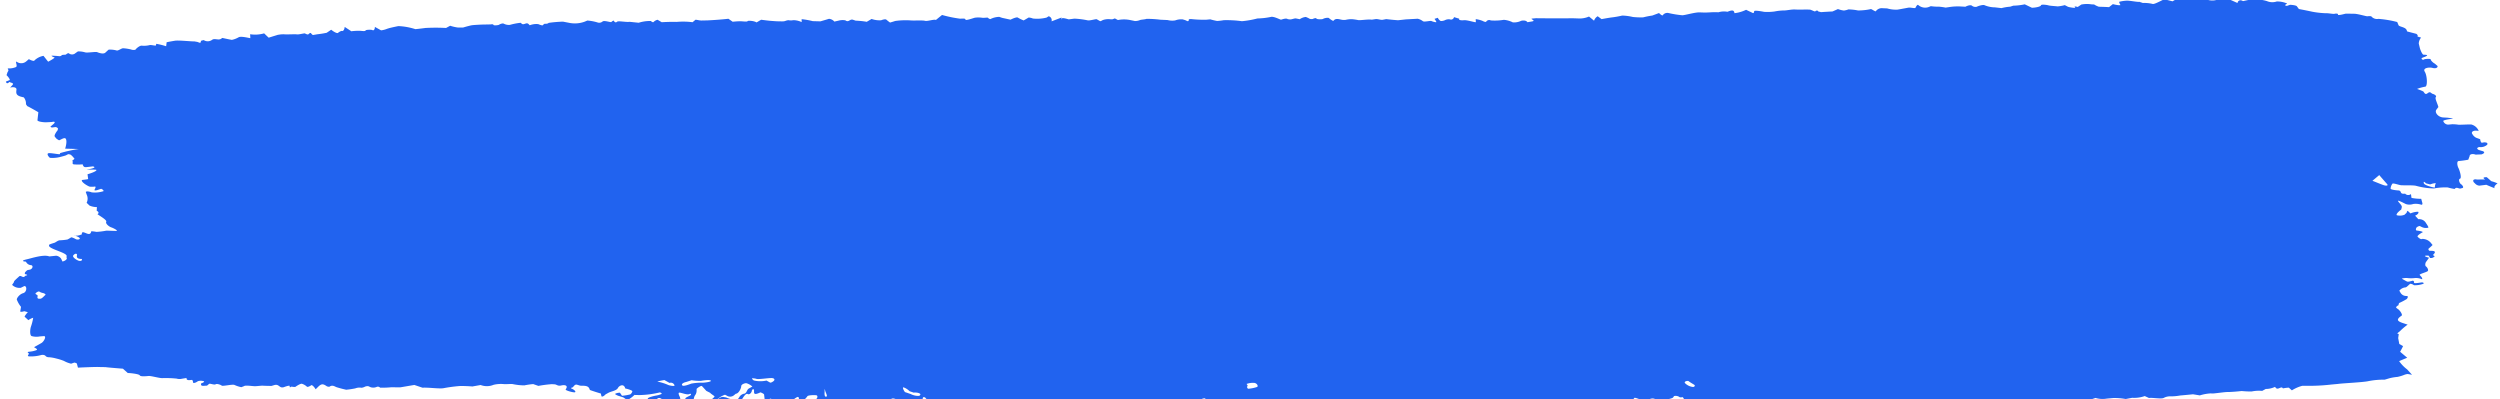 <svg xmlns="http://www.w3.org/2000/svg" xmlns:xlink="http://www.w3.org/1999/xlink" width="288" height="46" viewBox="0 0 288 46">
  <defs>
    <clipPath id="clip-path">
      <rect id="Rectangle_117" data-name="Rectangle 117" width="288" height="46" transform="translate(-0.333 0)" fill="#2163EF"/>
    </clipPath>
  </defs>
  <g id="Group_198" data-name="Group 198" transform="translate(0.333 0)" clip-path="url(#clip-path)">
    <path id="Path_142" data-name="Path 142" d="M7.882,27.4a.349.349,0,0,0,.1.022c-.123-.044-.195-.061-.1-.022m276.677-9.313.284-.012.351-.013c.4-.135.409-.316.027-.405l-.326-.1c-.1-.03-.2-.129-.2-.191s.177-.158.253-.152a1.114,1.114,0,0,0,.885-.254.159.159,0,0,0-.015-.23.736.736,0,0,0-.393-.046l-.119.02c-.117.08-.237-.1-.267-.389l-.465-.171a1.052,1.052,0,0,1-.435-.421c-.172-.22.063-.433.506-.391l.224.021a1.274,1.274,0,0,0-.872-.741c-.422-.009-1.321.054-1.5.025a5.049,5.049,0,0,0-.662-.05l-.171.016-.3.027a.6.6,0,0,1-.58-.413c0-.11.732-.233.992-.243s.027-.076-.514-.141l-.484-.026c-.573-.033-1.025-.58-.78-.9l.225-.3c-.069-.32-.422-1-.3-1.132s-.065-.314-.413-.406l-.166-.122c-.289-.209-.469.422-.75.009l-.1-.14a5.7,5.7,0,0,0-.725-.293,4.692,4.692,0,0,1,.948-.263c.281-.058.219-1.278-.062-1.729s.549-.527.892-.433.607,0,.587-.214l-.122-.106-.19-.165c-.291-.15-.493-.426-.48-.484s-.191-.088-.453-.067l-.237.026c-.04,0-.069.054-.108.058a.446.446,0,0,1-.205-.02c-.038-.05-.07-.146-.028-.165l.183-.078c.219-.071.442-.183.433-.225s-.11-.073-.225-.072l-.1-.005-.1-.005c-.1-.013-.285-.349-.408-.746l-.087-.363-.042-.173a1.17,1.17,0,0,1,.266-.688l-.41-.116-.008,0c.1-.132-.072-.3-.166-.325L276.63,3.9l-.062-.159c-.136-.356-.859-.379-.933-.561l-.153-.367a12.035,12.035,0,0,0-2.165-.362.86.86,0,0,1-.789-.256c-.008-.08-.366-.065-.473-.043s-1.114-.288-1.517-.29-.922-.029-1.047,0-.867.238-.836.091-.263-.119-.407-.084-.754-.089-.955-.067a10.288,10.288,0,0,1-1.6-.176c-.332-.075-1.025-.214-1.537-.31L263.92,1c-.072-.1-.455-.15-.708-.169-.158-.01-.382.145-.5.116-.41-.1.227-.229.046-.282A2.826,2.826,0,0,0,261.6.448,1.587,1.587,0,0,1,260.466.4,4.678,4.678,0,0,0,258.32.276l-.606.129c-.291-.19-.574-.091-.631.217l-.651-.29-.35-.156A4.234,4.234,0,0,0,254.536.3a1.913,1.913,0,0,1-.885-.041,2.292,2.292,0,0,0-.834-.119c-.129.016-.821-.127-.7.042s-.485.059-.638,0A2.3,2.3,0,0,0,250.6.014a1.375,1.375,0,0,1-.369.1,4.085,4.085,0,0,0-.632.314L249.086.3l-.436-.11c-.451.2-1.159.609-1.355.537a3.964,3.964,0,0,0-1.11-.107l-.348-.114-.075-.025c-.161.059-1.148-.161-1.5-.125a4.55,4.55,0,0,0-.794.122c-.046.033.053.26.116.35s-.324.056-.858-.077L242.664.8l-.381.3c-.55-.037-1.113-.043-1.181-.051a2.355,2.355,0,0,1-.537-.259l-.3-.012A3.335,3.335,0,0,0,239.093.8l-.42.282c-.388-.124-.414-.022-.284.069s-.732-.038-.847-.1-.314-.167-.359-.183a4.81,4.81,0,0,1-.815.145c-.223-.03-.894-.064-1.058-.118s-.834-.146-.863-.01-.5.264-1.045.285l-.286-.136-.541-.26a6.88,6.88,0,0,1-1.324.156l-.116.038-.238.078a5.428,5.428,0,0,0-1,.165l-.372-.043-.38-.044a3.207,3.207,0,0,1-1.179-.237c-.158-.11-.756.075-.906.163a.66.66,0,0,1-.584-.124c-.1-.094-.435-.038-.74.127l-.224-.013-.292-.016a6.361,6.361,0,0,0-1.3.06l-.365.054-.095.014a6.7,6.7,0,0,0-.778-.108,5.33,5.33,0,0,1-.925-.059l-.177.073a1.2,1.2,0,0,1-1.27-.2l-.045-.025c-.09-.005-.247.244-.278.342s-.565-.051-.771-.022-1.05.2-1.321.234a3.615,3.615,0,0,1-1.179-.144l-.353-.014-.274-.013a.847.847,0,0,0-.664.345c-.03.106-.492-.257-.584-.238a6.932,6.932,0,0,1-1.47.159,6.175,6.175,0,0,0-1.11-.123,2.27,2.27,0,0,1-.522.131,2.9,2.9,0,0,1-.684-.17l-.358.159-.266.119c-.463.021-1.057.056-1.321.078l-.2-.051-.125-.031c-.083-.179-.3-.075-.336-.013s-.4-.136-.563-.183-1.35.005-1.751-.026-1.108.135-1.289.106a6.621,6.621,0,0,0-1.11.123,5.85,5.85,0,0,1-1.2.038c-.212-.044-1.123-.212-1.132-.064s-.077.237-.155.2l-.071-.034-.708-.336a4.042,4.042,0,0,1-1.338.389l0-.024c-.052-.286-.191-.363-.662-.193l-.151.055a2.159,2.159,0,0,0-1.021.056l-.324-.008c-.471-.009-.93.054-1.421.038l-.482-.017c-.58.009-1.651.333-1.952.333a12.178,12.178,0,0,1-1.6-.26.636.636,0,0,0-.636.247c-.024.09-.221-.02-.439-.244l-.509.19-.27.1a9.761,9.761,0,0,0-1.047.209,8.485,8.485,0,0,1-1.188-.044,6,6,0,0,0-1.228-.163,10.654,10.654,0,0,1-1.312.227c-.257.038-.738.12-1.068.183l-.274-.205-.171-.127a.936.936,0,0,0-.419.514l-.217-.18-.363-.3A2.706,2.706,0,0,1,181.1,2.4l-.338-.012c-.4-.012-.808,0-1.212,0h-.81c-.89,0-2-.005-2.469-.013l-.406.035c-.4.034.49.244-.06.337l-.521.088c-.174-.281-.7-.2-.8-.127a1.864,1.864,0,0,1-.884.145,2.8,2.8,0,0,0-1.033-.293,6.291,6.291,0,0,1-1.5.071.412.412,0,0,0-.529.131c-.025.1-.323-.017-.412-.075a3.207,3.207,0,0,0-.8-.207l.013.306v.044c-.083.05-1-.267-1.382-.225s-.621-.037-.528-.175l-.019-.005-.586-.176a.344.344,0,0,1-.465.259.955.955,0,0,0-.572.09,1.1,1.1,0,0,1-.486.1.708.708,0,0,1-.336-.374l-.376.118c-.026.008.148.217.193.337l.014.041c-.078.052-.457-.063-.576-.123s-.831.145-.99.014a1.43,1.43,0,0,0-.6-.277c-.1.008-.715.042-1.357.076l-.571.063-.327.035c-.35-.022-.962-.081-1.358-.132l-.4.078c-.235.044-.576-.114-.824-.077l-.448.068c-.4-.076-1.36.1-1.582.041a5.824,5.824,0,0,0-.688-.1,2.76,2.76,0,0,0-.739.08l-.192.009c-.4.02-.884-.315-1.205.088l-.023.029a2.041,2.041,0,0,1-.5-.332c-.1-.09-.562.012-.668.09s-.751.061-.771-.037-.3-.021-.409.042a.587.587,0,0,1-.517-.1l-.19-.082-.1-.044a1.465,1.465,0,0,0-.706.259l-.419-.084c-.2-.041-.521.139-.744.108l-.215-.029c-.206-.163-.694.05-.78.059s-.847-.413-1.175-.315a8.3,8.3,0,0,1-1.545.176,10.978,10.978,0,0,1-1.786.315,12.831,12.831,0,0,0-2.1-.116,5.8,5.8,0,0,1-.757.089,7.7,7.7,0,0,1-.792-.187l-.434.042a12.779,12.779,0,0,1-1.748-.072,1.021,1.021,0,0,0-.281.026c-.014.387-.225.152-.479.077l-.241-.071a2.017,2.017,0,0,0-.858.122,2.11,2.11,0,0,1-.868-.042l-.378-.018-.447-.02a12.441,12.441,0,0,0-1.607-.1c-.153.069-.642.085-.757.142a1.535,1.535,0,0,1-.568.11l-.159-.033-.4-.082a3.518,3.518,0,0,0-1.408,0l-.342-.184c-.033-.018-.24.11-.357.1l-.2-.009a1.959,1.959,0,0,0-.856.1.994.994,0,0,1-.276.127c-.024-.005-.3-.162-.4-.221s-.77.169-1.041.124a9.618,9.618,0,0,0-1.554-.2c-.27.041-.594.077-.632.084s-.76-.252-.809-.082-.059.111-.024-.131l-.5.191-.658.252a.466.466,0,0,0-.33-.588l-.2.128-.043.026a4.4,4.4,0,0,1-1.572.108,1.563,1.563,0,0,0-.492-.115l-.058.034-.515.3a4.259,4.259,0,0,1-.683-.333c-.049-.051-.326.014-.616.145l-.221.1-.967-.21-.321-.111a2.358,2.358,0,0,0-.984.234c-.078.068-.281-.072-.32-.128s-.47.026-.637,0a3.043,3.043,0,0,0-.882-.009c-.225.063-1.1.37-1.076.212s-.394-.106-.619-.1a14.5,14.5,0,0,1-2.079-.429l-.693.566-.008.007c-.25-.1-.979.178-1.263.1s-1.268-.009-1.636-.044a8.509,8.509,0,0,0-1.791.064c-.275.088-.578.18-.6.18a4.977,4.977,0,0,1-.427-.336c-.1-.088-.486.017-.586.073a2.762,2.762,0,0,1-1.11-.15l-.477.28-.081.048A9.14,9.14,0,0,0,97.9,2.657l-.314-.106c-.361-.122-.489.361-.879.067a1.77,1.77,0,0,0-.79.038l-.477.106a.917.917,0,0,0-.618-.318c-.1.033-.541.163-.983.291l-.391-.01-.5-.014a8.7,8.7,0,0,0-1.279-.226h0l.008.339A2.275,2.275,0,0,0,90.7,2.6a1.227,1.227,0,0,1-.538,0l-.094.012c-.158.02-.294.1-.452.119a3.263,3.263,0,0,1-.453,0h-.2c-.222,0-.827-.051-.992-.065s-.6-.068-.964-.116l-.132.076-.4.234c-.261-.187-1.009-.238-1.033-.144s-.585.01-.814.009a8.368,8.368,0,0,0-.9.056l-.083-.058-.41-.286c-.549.068-1.631.153-2.405.188l-.7.014c-.24.005-.643-.122-.7-.076l-.324.272A8.4,8.4,0,0,0,77.272,2.8c-.375-.02-1.148,0-1.72.035l-.427-.252-.052-.031a.967.967,0,0,0-.463.263c-.057.071-.253-.056-.3-.118a4.215,4.215,0,0,0-1.408.2l-.6-.061-.455-.047c-.384.067-1.317-.149-1.446,0a.2.2,0,0,1-.336-.091c-.032-.111-.256.047-.311.115s-.848-.227-1.021-.054a.594.594,0,0,1-.587.1,5.3,5.3,0,0,0-1.162-.216l-.3.127a3.275,3.275,0,0,1-1.855.124l-.65-.125a15.141,15.141,0,0,0-1.655.142c-.062.094-.319.119-.4.1s-.232.115-.267.173-.4-.068-.518-.128a2.1,2.1,0,0,0-.992.132l-.116-.123c-.273-.288-.562.165-.812-.064l-.113-.1a7.3,7.3,0,0,0-1.249.242A1.3,1.3,0,0,1,57.347,3c-.121-.071-.451.061-.527.124s-.616.106-.64.029-.165-.106-.308-.063l-.134,0-.454.009c-.5,0-1.434.055-1.624.089s-.642.153-1,.263H52.1a4.953,4.953,0,0,1-.919-.209l-.333.18-.139.076a21.618,21.618,0,0,0-2.369,0c-.439.059-1.071.135-1.177.133a7.415,7.415,0,0,0-1.944-.349c-.512.1-1.034.22-1.159.267l-.127.038a2.718,2.718,0,0,1-.708.186l-.718-.4c.015.32-.168.451-.273.376s-.783-.06-.8.046-.473.038-.673.027a7.282,7.282,0,0,0-.971.056L39.681,3.8l-.651-.426c-.014.337-.206.518-.294.471s-.381.131-.469.217-.444-.076-.789-.361l-.457.308-.064.043a10.383,10.383,0,0,1-1.085.173l-.448.077-.059.009A.737.737,0,0,1,35.15,4.1c-.025-.043-.109-.033-.186.024L34.9,4.18l-.056.05c-.056.06-.317-.052-.38-.1s-.683.139-.933.106-1.085.017-1.324,0a3.215,3.215,0,0,0-.568.007l-.074.01-.23.034c-.222.068-.7.216-1.059.329L30.1,4.454l-.348-.335a3.729,3.729,0,0,1-1.613.1l.021.434v.017c-.055.018-1.056-.264-1.347-.1a2.6,2.6,0,0,1-.783.3c-.078-.01-.574-.111-1.1-.224l-.125.088c-.33.231-.759-.1-1.065.144a.844.844,0,0,1-.941.021c-.011-.009-.33.064-.332.1-.015.366-.2.142-.477.094l-.272-.047c-.374.013-1.818-.149-2.248-.078s-.859.152-.954.18l0,.031-.053.425a8.558,8.558,0,0,0-1.134-.281l-.042.154-.012.043c-.082.041-.55-.091-.715-.048a2.642,2.642,0,0,1-.878.067c-.209-.051-.624.277-.713.412s-.465.069-.546.026a4.721,4.721,0,0,0-.911-.14c-.215-.005-.579.319-.759.252a2.916,2.916,0,0,0-.918-.093l-.176.159-.179.165c-.209.237-.763.05-.95-.033s-1.137.1-1.4.02A2.647,2.647,0,0,0,8.3,6.2l-.1.067-.176.123a.587.587,0,0,1-.745.048c-.077-.1-.3.058-.344.112s-.446.013-.5.093a.333.333,0,0,1-.318.1l-.109-.01c-.237-.021-.476-.037-.715-.043H5.272c-.03.065.218.174.318.195s-.224.244-.719.5l-.183-.227L4.336,6.71a1.987,1.987,0,0,0-1.047.532c-.031.1-.319.027-.64-.153l-.3.256a.883.883,0,0,1-1.1.046L1.216,7.37c-.153.037.16.507-.053.631a2,2,0,0,1-.837.156C.208,8.139.184,8.2.274,8.292l.015.088c.014.077-.079.158-.107.238l-.106.316c.292.277.412.549.369.566L0,9.673l.017.046c.127.341.372-.027.408,0,.129.107.566.1.324.365l-.262.285c.4-.11.729-.02.735.2l-.012.118c-.033.314-.046.591.6.746l.256.063a1.126,1.126,0,0,1,.248.786l.121.178.031.044c.1.033.673.348,1.274.7l-.094.851-.009.084c.031.115.47.217.974.226l.442-.022.232-.012c.414-.1.455.043.095.319l-.212.184-.039.034a.279.279,0,0,0,.287.086l.109-.016.135-.018a.344.344,0,0,1,.35.18l-.028.1-.031.1c-.1.108-.416.562-.324.7a1.9,1.9,0,0,0,.24.284l.248.149c.059.035.448-.261.676-.24s.244.563.038,1.208l1.573.041a15.388,15.388,0,0,0-2.142.469l-.055.133c-.352-.005-1.243-.21-1.365-.086s.123.433.241.5a3.469,3.469,0,0,0,1.1-.081c.237-.055.563-.145.724-.2l.126-.064.084-.043c.063-.067.3,0,.377.046a2.815,2.815,0,0,1,.418.457l-.251.205-.024.018c.181.106-.1.361.2.418a6.171,6.171,0,0,0,1.035-.008.07.07,0,0,0-.008.076c.087.167.126.281.446.244l.714-.084c.683.179-.8.367-.684.389a7.193,7.193,0,0,1,1.049,0c.19.073-.251.307-.981.52l.072.55a1.05,1.05,0,0,1-.254.052l-.463.06c-.129.24.722.728.891.762a2.175,2.175,0,0,0,.593-.008c.079-.02.107.056.063.169l-.047.1-.046.1c-.057.1.134.106.425,0l.227-.078.1-.034c.209.065.312.23.286.272a3.176,3.176,0,0,1-1.366.14c-.327-.124-.635-.144-.683-.042l.026.076.087.244a1.057,1.057,0,0,1-.015.924l.229.217.1.1a2.12,2.12,0,0,0,.856.179l-.017.291-.007.131c.321.154.208.353.1.374s1.12.663,1,.89.359.583.581.65.875.406.563.408-.949-.037-1.153-.027a8.185,8.185,0,0,1-1.124.139,3.786,3.786,0,0,0-.592-.074l0,.012c-.115.546-.523.205-.877.114l-.084-.022c-.155.06-.146.2-.095.23a1.5,1.5,0,0,1-.795.175c.2.073.549.224.53.328-.03.166-.38.12-.445.082s-.484-.265-.572-.205a3.363,3.363,0,0,1-.4.235,6.383,6.383,0,0,1-.886.093c-.208,0-.5.254-.611.284s-.382.119-.592.2l-.034.091c-.152.414,2.1.834,2.027,1.255l-.024.139c.132.165-.074.38-.457.478l-.164-.339a.827.827,0,0,0-.562-.331l-.8.08c-.657-.26-2.073.222-2.6.337s-.571.234-.1.265l.065.091a.676.676,0,0,0,.544.314c.267.051.187.387-.085.5-.111.046-.308.042-.377.1-.132.107-.285.247-.261.361l.014.069c.313.063.344.145.068.182L2.19,32.1c-.232.256-.463-.169-.661.017-.178.166-.369.327-.531.5-.068.069-.062.162-.115.239l-.167.235a1.2,1.2,0,0,0,1.006.339l.2-.1.192-.094c.33-.059.333.682-.119.812s-.759.6-.734.74a3.02,3.02,0,0,0,.483.837l-.053.325-.019.118c-.091.14.108.167.445.059l.145.039.273.074a2.062,2.062,0,0,0-.385.514l.149.137.294.269a1.6,1.6,0,0,1,.554-.276,6.079,6.079,0,0,1-.265,1.04c-.094.281-.152.989.093,1.072a2.073,2.073,0,0,0,.947.035l.257-.02.222-.017c.3.033-.028.638-.3.795s-.661.374-.856.482l.193.12c.179.112.221.186-.015.255a3.083,3.083,0,0,1-.657.14c-.49.037-.1.148-.122.24-.036.176-.339.332.282.31a4.394,4.394,0,0,0,1.135-.158.688.688,0,0,1,.393.016l.117.078c.06.122.317.171.394.156a4.4,4.4,0,0,1,.823.144,6.123,6.123,0,0,1,.9.282,3.164,3.164,0,0,0,.827.319l.357-.123c.051-.018.3.067.308.118l.123.461c.62-.033,2.04-.09,2.385-.075s.779.008.872.026.958.094,1.925.169l.547.489.015.013c.106-.018,1.279.088,1.379.265s.779.091,1.035.072,1.236.257,1.545.247a12.805,12.805,0,0,1,1.656.054,1.2,1.2,0,0,0,.64.014l.083-.014.44-.072c-.065.171.1.282.368.247l.248-.025c.02,0,.093.094.1.146l.015.11c0,.226.45,0,.553-.1a1.118,1.118,0,0,1,.675-.007c.136.046,0,.161-.294.257l-.009.082c-.031.3.4.167.652.18.069,0,.152-.112.235-.171l.068-.048c.083-.048.589.158.729.058s.587.056.7.153,1.247-.182,1.47-.076a3.63,3.63,0,0,0,.79.256l.114-.044.2-.077c.158-.135,1.012.02,1.3.008s.735-.072.862-.06.576.025,1,.029l.3-.091c.572-.173.581.345,1.043.254l.044-.009c.045-.014.746-.289.71-.124s.074.139.13.075.434.067.54-.009.557-.379.737-.345a1.516,1.516,0,0,1,.571.333c.076.085.4-.078.487-.157s.324.127.524.459l.28-.278c.418-.417.606-.333,1.011-.067a.574.574,0,0,0,.3.048c.369-.257.6-.005.871.074.21.06.416.125.633.176l.419.1a9.8,9.8,0,0,0,1.046-.156,1.407,1.407,0,0,1,.616-.088c.1.056.4-.047.484-.1a.745.745,0,0,1,.422-.06l.108.048.159.071a1.029,1.029,0,0,0,.715-.054.345.345,0,0,1,.359.1,10.881,10.881,0,0,0,1.3-.047c.35,0,.947.022,1.086,0s.842-.146,1.561-.265l.4.135.546.183c.547-.054,1.946.141,2.4.056a17.966,17.966,0,0,1,1.907-.254c.382-.007,1.026.018,1.43.054l.389-.069.562-.1a2,2,0,0,0,1.487-.02,3.616,3.616,0,0,1,1.243-.078c.249.014.753-.037.952-.009a6.689,6.689,0,0,0,1.352.15,9.14,9.14,0,0,1,1.021-.149l.333.116.266.093a14.308,14.308,0,0,1,1.556-.2l.313.02c.248.016.357.226.76.133.514-.118.754.055.578.349l-.06.1c-.126.1.936.41,1.078.324s-.17-.32-.34-.386-.165-.129.013-.142l.047-.035c.136-.1.209-.277.367-.306s.4.124.6.123c.47,0,.831.009.969.353l.056.14c.312.115.878.3,1.256.405l.045.193.025.108c.051.118.264.027.474-.2l.32-.176c.358-.2.944-.227,1.126-.592.1-.2.638-.542.817.054l.012.039c.2.022.81.21.814.315a.588.588,0,0,1-.249.362,5.9,5.9,0,0,1-.943.158l-.2-.294-.037-.056a1.116,1.116,0,0,0-.542.119c-.088.051.272.213.422.255s.476.15.544.184.365.3.5.248a3.252,3.252,0,0,0,.742-.552l.56.014a10.745,10.745,0,0,0,2.362-.306.332.332,0,0,1,.211.123l.023.041a2.5,2.5,0,0,1-.655.2c-.152.02-.96.2-.96.353s-.56.323-.753.337a.684.684,0,0,0-.343.088c0,.017.782.03,1.067.03a3.277,3.277,0,0,0,1.175-.482c.192-.141.5.065.543.158s-.184.2-.5.234l.185.233.009.013a2.872,2.872,0,0,1,.906-.038c.095.038.218-.137.273-.393h.058l.343-.012c.421.044.775-.014.784-.131l-.023-.111-.023-.11c-.066-.116-.242-.478-.083-.508s.887.285,1.137.175.255.03.178.114-.737.324-.594.423a5.866,5.866,0,0,1,.525.413.461.461,0,0,0,.317.076c.057-.014.1-.65.242-.863a.9.9,0,0,0,.2-.57l0-.076,0-.123c.116-.133.529-.405.612-.323s.312.331.509.553l.314.159.13.067c.087.144.572.373.491.459s-.52.481-.654.613.737-.055.907-.26a2.547,2.547,0,0,1,.964-.595l.187.094a.691.691,0,0,0,.853-.042l.2-.165c.332-.008.626-.623.626-.863s.452-.373.6-.353a1.871,1.871,0,0,1,.686.384l-.4.224c-.212.119-.211.361-.385.518l-.077.069a.831.831,0,0,0-.652.425l-.14.2a.63.63,0,0,1-.376.081l-.253-.022a3.049,3.049,0,0,1-.745-.24l-.17-.026L82.62,46c-.229-.02-.636.233-.629.35s-.011.271-.007.333.1.086.219.054l.109,0,.51-.018c.569-.025,1.32.008,1.455-.008s.476-.365.549-.476.409-.7.626-.571.452-.169.474-.332.125-.255.229-.2l.012.026c.1.221-.223.791.752.318.02-.009.419.157.429.25l.079.691a4.844,4.844,0,0,0,.956.452l.171-.014.134-.012c.128-.1.1-.25.053-.277s-.866-.154-.751-.327.528.288.907.272a5.908,5.908,0,0,0,1.828-.2c.231-.191.466-.329.521-.307l.036.02c.241.129-.212.484.363.463.209-.008.436-.251.571-.412l.109-.131c0-.142.764-.169,1.021-.137s.138.465-.126.486-.725.037-1.025.037l.083.213.025.064a5.813,5.813,0,0,0,.8.085c.108-.007.808-.257.973-.139a2.321,2.321,0,0,0,.54.29.3.3,0,0,0,.238-.082l.008-.055.009-.061c-.025-.067.505-.316.74-.392a.723.723,0,0,1,.741.315l.27.065.276.065a5.736,5.736,0,0,1,1.5-.09c.2.044.575.124.651.145s1.17-.08,1.545-.017a8.033,8.033,0,0,0,1.385.084l.006-.43,0-.145c.229-.18.72.067.827.205s.928.051,1.224-.06a.838.838,0,0,1,.841.131l.168.093.141.078c.211.068.429-.376.446-.558s.276-.094.314-.01.471.346.259.4.142.152.788.226l.473.052.07.008c.075,0,.495-.038.933-.081l.394-.041a4.524,4.524,0,0,0,1.723-.146c.193-.1.461-.048.486.169s.154.091.349.058l.25-.044a.734.734,0,0,0,.676-.315c.036-.125.543-.136,1.128-.024l.051.4a1.128,1.128,0,0,0,.486.031l.21-.072a.853.853,0,0,1,.8.048c.121.1.514-.1.6-.187a1.685,1.685,0,0,1,.977.068l.275.141.486.25a1.675,1.675,0,0,1,1.2-.212l.288-.025c.332-.027.769-.3.928-.247l.582.207c.19-.239.383-.329.4-.288a6.924,6.924,0,0,0,1.248.222A10.8,10.8,0,0,0,123.2,46.7a4.051,4.051,0,0,1,.79-.02c.122.039.489.013.671.039a8.621,8.621,0,0,0,1.634.243,2.222,2.222,0,0,0,.8-.235l.075-.063.141-.118c.261-.207.474.107.684.11s.936,0,1.611-.01l.479.1a5.085,5.085,0,0,0,1.554.073l.113-.01a8.862,8.862,0,0,0,.987.013c.2-.071.91.061,1.122,0s1.273.081,1.633.063a10.537,10.537,0,0,0,1.12-.122h.243l.3,0c.349.052.638-.052.645-.23l-.017-.118-.013-.093c-.1-.086.181-.158.314-.158s.234.265.2.357.211.256.535.365l.351-.047c.084-.01.145-.08.217-.122.018-.009,1.4-.224,1.415-.217l.576.267a20.457,20.457,0,0,1,2.607-.15c.38.033.969.058,1.075.047a3.6,3.6,0,0,1,.979-.123c.2.067.694-.007.815.038a7.917,7.917,0,0,0,1.054.188l.183-.1.667-.378a24.39,24.39,0,0,0,3.026.478,1.5,1.5,0,0,0,.852-.468c.112-.073.973.434,1.28.416s1.669-.112,2.091-.142a5.44,5.44,0,0,1,.818-.026c.026.017.171.366.329.288a4.414,4.414,0,0,1,.92-.234,3.089,3.089,0,0,1,.926.183l.41-.192c.212-.1.764.081,1.164.082h.256a3.526,3.526,0,0,1,1.048-.065.891.891,0,0,0,.4.027c.044-.026-.012-.088-.122-.133v-.042c0-.046.155-.135.185-.127.172.043.382.179.474.154.2-.056.316-.225.563-.03.023.018.286-.1.41-.089l.289.038c.329.061,1.072.013,1.281.1a3.445,3.445,0,0,0,1.075.091c.191-.027.786.131.945.114s.471-.068.691-.11l.263.071.5.137c.081-.254.206-.221.229-.128s.446.029.578-.016a1.756,1.756,0,0,1,.751.05l.247-.165.215-.142a.51.51,0,0,1,.642.1,2.027,2.027,0,0,0,.941.209c.229-.022.866-.346,1.081-.268a2.449,2.449,0,0,0,1.051.01l.307.174.515.289a11.478,11.478,0,0,1,1.715-.264,3.718,3.718,0,0,1,1.041-.222c.176.027,1.5.179,1.962.184a5.29,5.29,0,0,0,.976-.039c.053-.031.52-.22.619-.12s.6.021,1.116-.175l.3.069.976.224a25.99,25.99,0,0,1,2.847-.064.956.956,0,0,0,.65-.389c.028-.094.622.135.823.242a1.67,1.67,0,0,0,.955-.115.78.78,0,0,1,.541-.041l.109.051c.69.324.707.322,1.36.05.23-.1.613-.142.693-.264l.1-.148a.8.8,0,0,1,.588.088c.053.081.282.072.364.039s.2.221.219.312.6.17.816.174a9.522,9.522,0,0,0,1.085.016,7.027,7.027,0,0,0,1.014-.035,2.967,2.967,0,0,1,.925-.159c.167.022.756.116.919.158a1.662,1.662,0,0,0,.811-.128l.363.132a1.764,1.764,0,0,0,1.114.022l.368-.107a3.015,3.015,0,0,1,1.33.205c.129.1.738-.119.894-.21a2.362,2.362,0,0,1,1.091.132.755.755,0,0,0,.791-.272l.32.073.549.124c.581-.058,1.2-.132,1.289-.119a16.913,16.913,0,0,0,2.414.246,11.974,11.974,0,0,1,2.352-.159,1.074,1.074,0,0,0,.969-.082l.083.022.552.145a13.744,13.744,0,0,1,2.142-.153l.384.17.527.231a10.517,10.517,0,0,1,1.853-.237,4.845,4.845,0,0,1,1.372-.041c.111.107.465.017.606.017s1.289.068,1.685.089.926.047,1.108.035.65.08.8.067a7.306,7.306,0,0,1,1.368-.274c.333.044,1.449,0,1.763.03a11.927,11.927,0,0,0,1.423.088c.24-.033,1.14.052,1.473.022s1.04-.051,1.2-.047.938.314.951.146.117-.162.154-.106,1.031-.084,1.416-.076a6.665,6.665,0,0,0,1.129-.026,8.46,8.46,0,0,1,.922.047c.174-.017.769-.116,1.323-.221l.41.072.618.11a16.075,16.075,0,0,1,1.962-.1l.311-.1.434-.144a2.8,2.8,0,0,0,1.3.077l.37-.033.391-.035a7.643,7.643,0,0,1,1.416.115l.375-.071.368-.069a3.614,3.614,0,0,0,1.448-.2l.408.184.091.042c.257-.078,1.4.139,1.683-.01a1.587,1.587,0,0,1,.861-.182,5.965,5.965,0,0,0,1.044-.1c.3-.024.962-.085,1.471-.139l.5.081.291.048a5.082,5.082,0,0,1,1.3-.233c.128.076,1.429-.158,1.92-.157s1.4-.09,1.6-.114a10.077,10.077,0,0,0,1.154.052,4.175,4.175,0,0,1,1.209-.068l.369-.2.039-.021a2.549,2.549,0,0,0,1.066-.239l.092.107c.264.31.636-.265.822.067a4.269,4.269,0,0,1,.676-.088l.355.312a4.4,4.4,0,0,1,1.2-.524h.388l.759,0a21.929,21.929,0,0,0,2.224-.148l.38-.035.37-.033c.395-.071,2.714-.173,3.428-.308a9.026,9.026,0,0,1,1.943-.182l.3-.089.253-.075a5.836,5.836,0,0,1,.935-.157,4.665,4.665,0,0,0,.76-.23,1.379,1.379,0,0,1,.394-.1c.038,0,.267.043.509.086l-.125-.136-.435-.477a4.2,4.2,0,0,1-.925-.957c.019-.012.436-.188.928-.392l-.58-.488-.235-.2c.11-.192.262-.485.339-.651l-.236-.136-.2-.114c-.032-.17-.089-.472-.127-.672l.02-.139.047-.337c-.369-.016.038-.207.171-.357a7,7,0,0,1,.852-.72l-.52-.17c-.671-.218-.783-.405-.311-.766l.173-.132c.023-.238-.318-.643-.476-.736s-.224-.2-.193-.221.114-.154.208-.169.077-.246.153-.3a7.888,7.888,0,0,0,.856-.451c.135-.135.165-.294.066-.356l-.078,0a.755.755,0,0,1-.7-.376l-.135-.231a1.006,1.006,0,0,1,.706-.382c.139.008.48-.406.563-.416a.813.813,0,0,1,.421.167,2.8,2.8,0,0,0,1.006-.144c.253-.076.02-.2-.125-.182s-.911.166-.884.026a.176.176,0,0,0-.127-.225c-.052,0-.527.173-.675.1s-.485-.263-.576-.312.425-.12.607-.09a3.533,3.533,0,0,0,.856,0,1.776,1.776,0,0,1,.771.111c.127.078.132-.026.009-.231l-.142-.161-.075-.082c.011-.12.763-.3.922-.427s-.065-.472-.177-.54-.122-.289-.024-.5l.128-.176.242-.335c-.619-.165-.638-.272-.042-.238l.043.075.108.187a.538.538,0,0,0,.538-.2l-.186-.118c-.032-.02.083-.12.132-.183.177-.229.043-.314-.372-.318h-.157c-.171-.069-.157-.231-.1-.271a4.991,4.991,0,0,0,.44-.4l-.132-.159a1.282,1.282,0,0,0-1.04-.544l-.084.014c-.1.073-.4-.174-.474-.274s.381-.409.561-.49-.423-.192-.627-.205-.117-.288-.039-.369a.636.636,0,0,1,.363-.161l.028.016.222.112a1.085,1.085,0,0,0,.72.065c.078-.047-.136-.34-.3-.6a.892.892,0,0,0-.836-.375l-.112-.12-.264-.288c.412-.178.447-.416.336-.451a2.078,2.078,0,0,0-.863.193l-.3-.274-.02-.018c-.046-.01-.106.084-.13.212l-.094.09-.144.139a1.422,1.422,0,0,1-.884.061c-.128-.073.1-.37.5-.657l.063-.254c.056-.22-.283-.471-.426-.711l-.021-.037c.089-.078.682.263.935.374a1.338,1.338,0,0,0,.829-.013,2.058,2.058,0,0,1,.871.063c.166.072.238-.041.161-.251l-.049-.183-.061-.225a5.7,5.7,0,0,1-1.118-.106l-.011-.073-.052-.369a.486.486,0,0,1-.671-.047l-.081.007c-.5.041-.353-.222-.525-.325l-.082-.05c-.183,0-.955-.071-.987-.207a1.066,1.066,0,0,1,.208-.57c.078-.1.718.137.969.171s1.446-.021,1.77.075a8.493,8.493,0,0,0,2.048.3,6.891,6.891,0,0,1,1.591-.116,6.06,6.06,0,0,0,.791.174l.027-.03c.218-.237.459.03.655-.021l.231-.06c.183-.077-.046-.359-.185-.443s-.345-.555-.112-.627-.036-.967-.181-1.242-.2-.782.023-.793a10.829,10.829,0,0,0,1.116-.154l.088-.237.062-.161c0-.243.327-.323.737-.176M4.526,34.275c-.177.152-.362.406-.573.417-.582.029-.135-.337-.374-.451-.289-.137-.148-.209.034-.324.234-.146.3.01.439.054l.159.048c.189.03.351.127.362.214Zm3.927-3.946c-.232-.038-.855-.425-.686-.634s.365-.251.434-.091l-.019.111c-.039.237.068.374.51.393l.056,0c.071.158-.062.256-.3.218M76.28,44.615a5.526,5.526,0,0,0-1.14-.359c-.237,0,.088-.093.721-.2l.524.294.066.038a.449.449,0,0,1,.58.285c0,.135-.566.021-.752-.055m3.934-.259a6.492,6.492,0,0,0-1.267.112c-.17.071-.866.345-1.015.213s.045-.315.428-.4l.312-.1.33-.107a5.466,5.466,0,0,0,1.094.071c.19-.039.983-.157,1.111-.024s-.7.242-.993.24m8.218-.179-.146.1a.512.512,0,0,1-.235.072l-.427-.242a3.176,3.176,0,0,1-1.455-.01c-.159-.089-.234-.225-.212-.248a1.6,1.6,0,0,1,.538.073c.276.064,1.512-.137,1.784-.1s.342.192.153.356m6.049,1.788c-.242.014-.146-.524-.161-.724s.015-.174.071.055.331.655.09.669m10.812-.169-.056.076a1.911,1.911,0,0,1-.993-.209l-.371-.128-.3-.1c-.222-.316-.292-.561-.155-.544a1.834,1.834,0,0,1,.687.444l.251.084.222.075c.4-.033.756.064.785.214Zm38.793-.933a4.038,4.038,0,0,1-.961.187c-.146-.055-.174-.22-.064-.366l-.108-.149-.025-.035a2.083,2.083,0,0,1,.822-.128c.385-.007.607.443.336.491m50.307-.014a1.5,1.5,0,0,1-.976-.467c-.091-.2.352-.281.435-.205s.487.318.63.406.1.209-.089.265m79.618-23.224c-.248-.06-.974-.378-1.384-.528l.33-.277.457-.383c.253.3.758.873.9,1.031s.007.23-.3.157m5.836-.074-.011.1-.024.227c-.269-.017-1.19-.267-1.261-.491s.037-.224.241,0l.285.076.19.051c.542-.195.8-.18.58.031m6.463-.409-.215-.192-.292-.259c-.422-.016-.5.1-.172.254l-.687.009-.284,0c-.371-.072-.529.076-.351.328l.189.184a.755.755,0,0,0,.446.195l.8-.1c.664.29,1.095.455.957.365s.173-.454.3-.478-.181-.165-.7-.308" transform="translate(0.344 -0.276)" fill="#2163EF"/>
  </g>
</svg>
